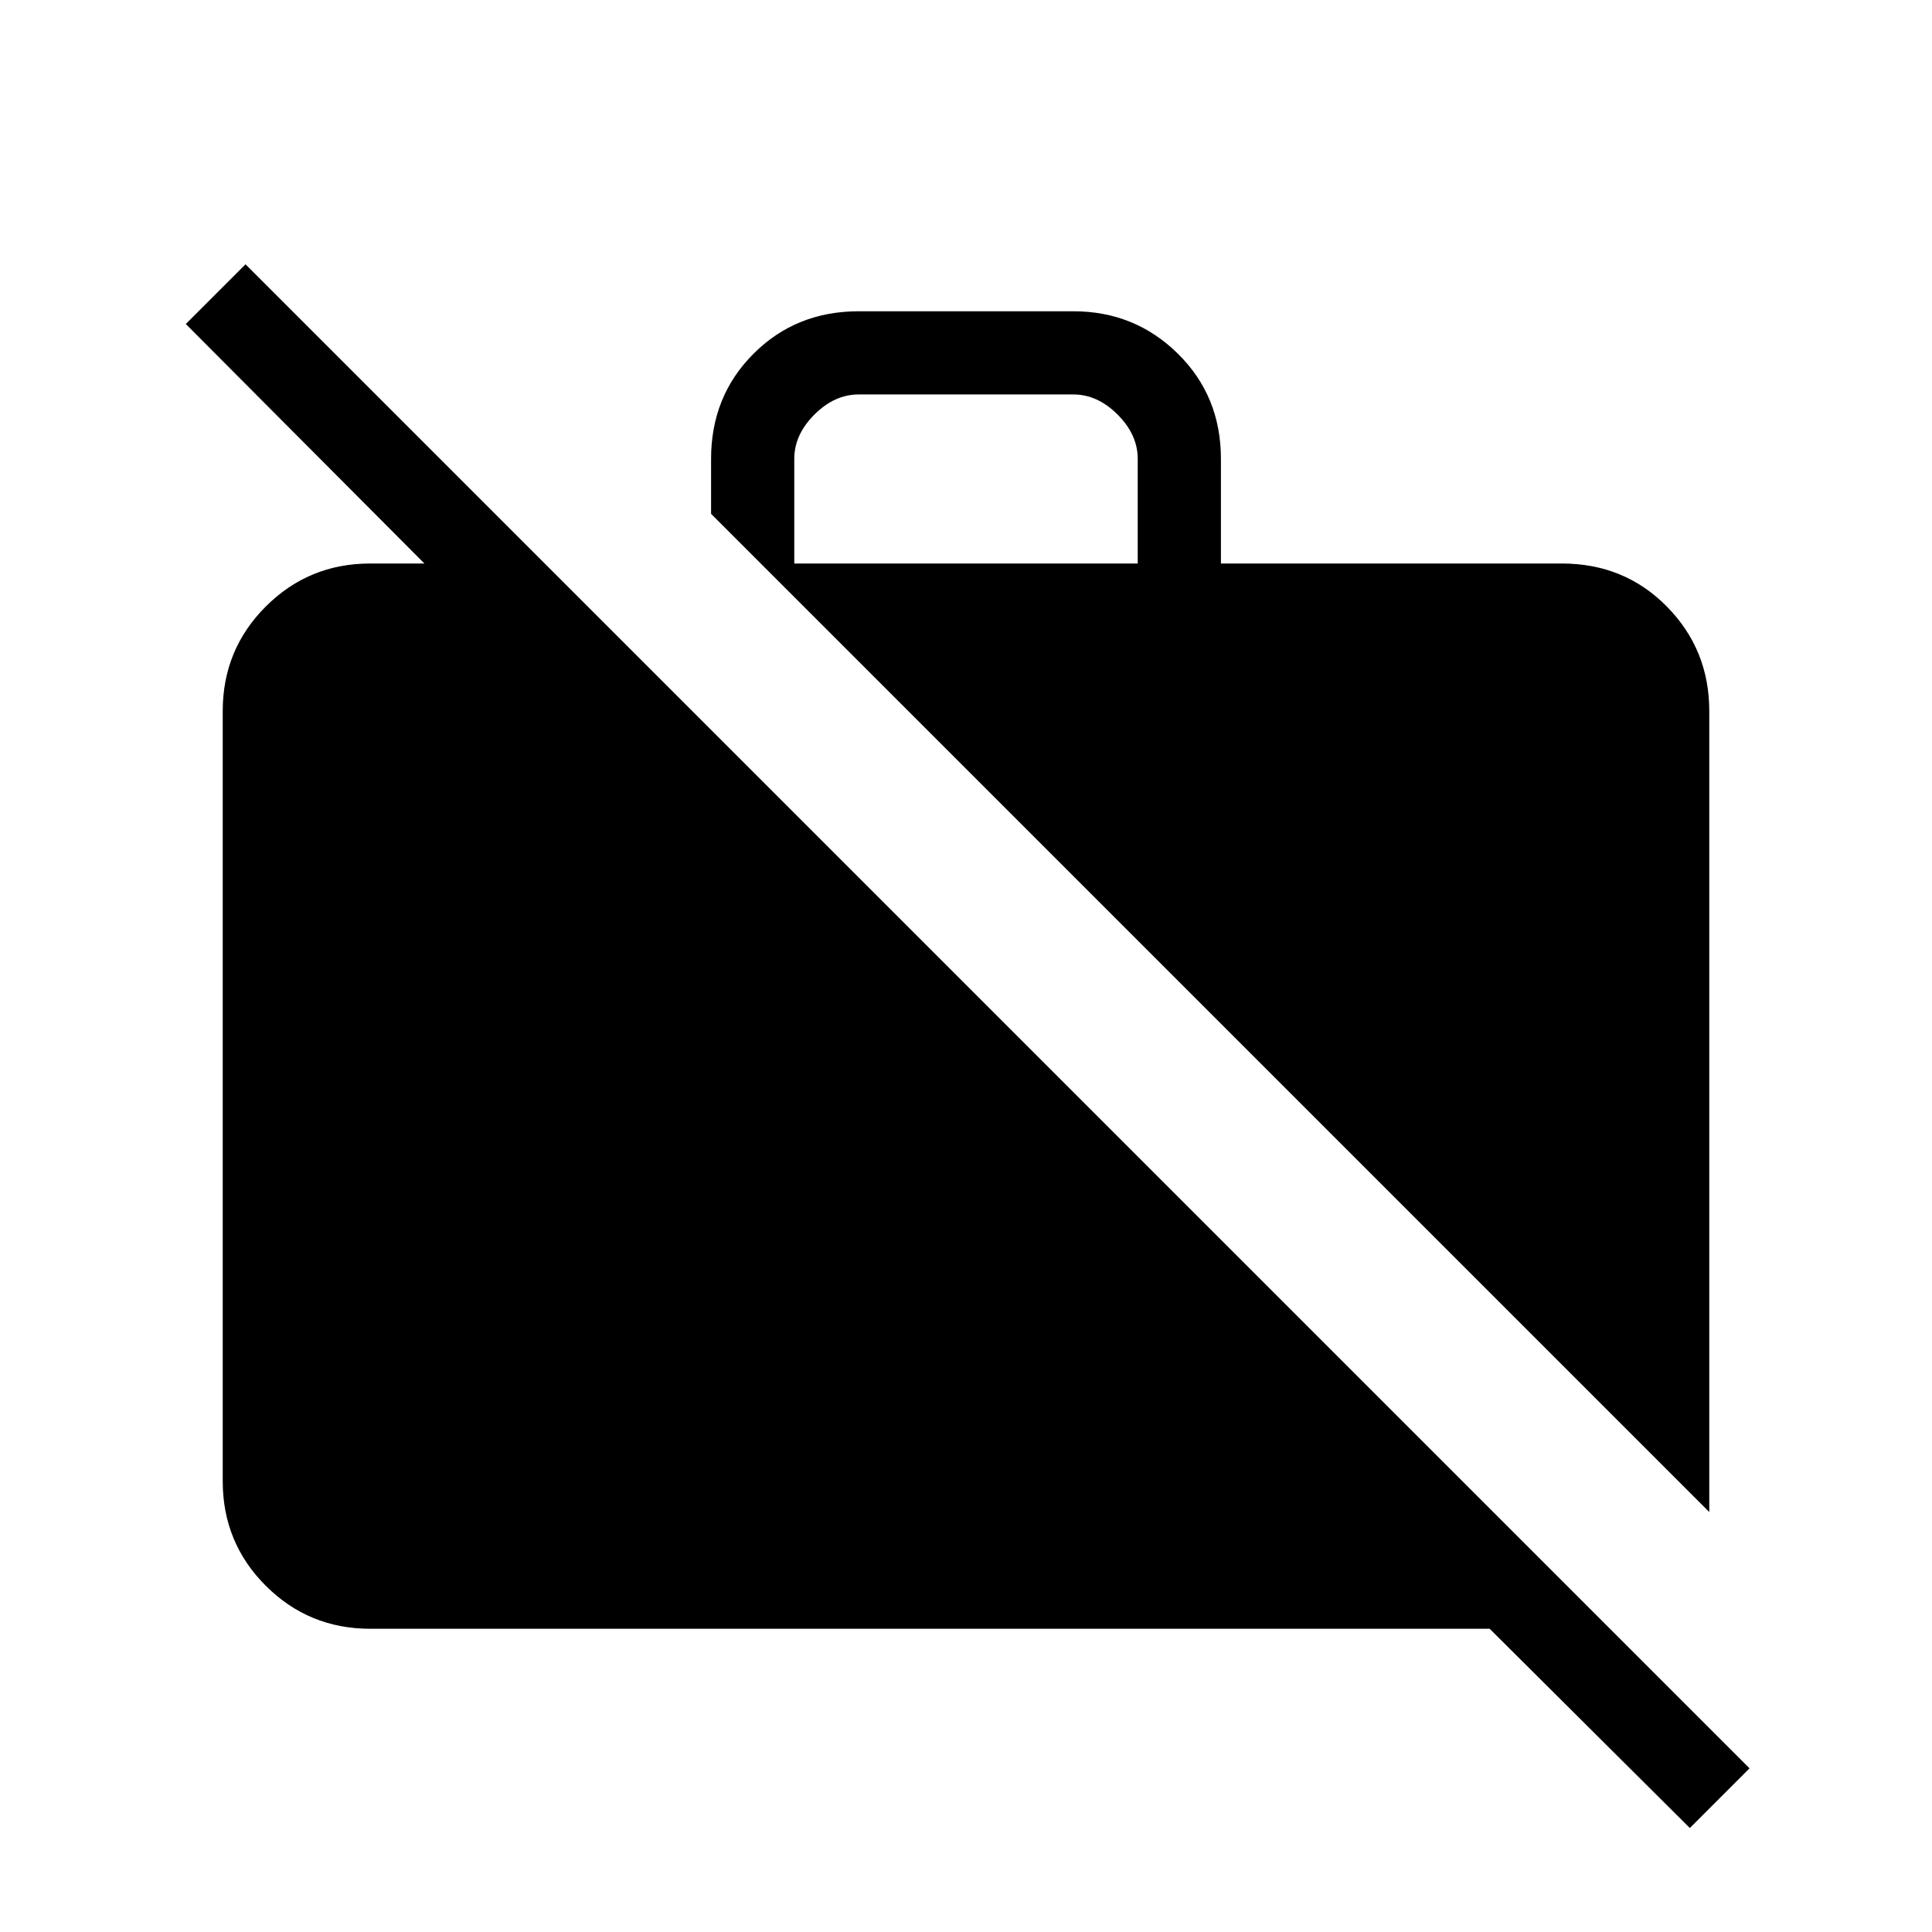 <svg xmlns="http://www.w3.org/2000/svg" height="40" viewBox="0 -960 960 960" width="40"><path d="m849.33-208.67-496-496V-732q0-31.15 21.1-52.24 21.09-21.09 52.24-21.09h106.66q30.58 0 51.96 21.09 21.38 21.09 21.38 52.24v52H776q31.15 0 52.24 21.38 21.09 21.38 21.09 51.95v398ZM394.67-680h170.66v-52q0-12-10-22t-22-10H426.67q-12 0-22 10t-10 22v52Zm445 628.33-99.46-99H184q-30.57 0-51.95-21.38-21.38-21.38-21.38-51.95v-382.67q0-30.57 21.38-51.95Q153.43-680 184-680h82.67v56L92.33-799 122-828.67 869.33-81.33l-29.66 29.66Z"/></svg>